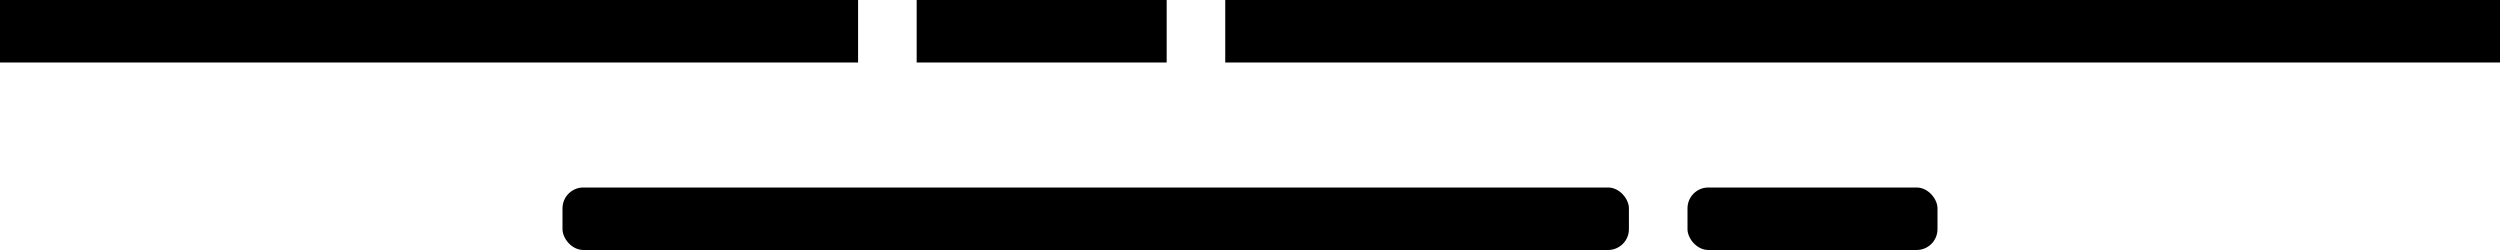 <svg xmlns="http://www.w3.org/2000/svg" width="60" height="6" viewBox="0 0 60 6">
  <rect width="20.594" height="1.5"/>
  <rect id="Rectangle_1_copy" data-name="Rectangle 1 copy" x="22" width="6" height="1.5"/>
  <rect id="Rectangle_1_copy_2" data-name="Rectangle 1 copy 2" x="29.406" width="30.594" height="1.5"/>
  <rect id="Rectangle_1_copy_3" data-name="Rectangle 1 copy 3" x="13.5" y="4.5" width="25.594" height="1.5" rx="0.5" ry="0.5"/>
  <rect id="Rectangle_1_copy_3-2" data-name="Rectangle 1 copy 3" x="40.5" y="4.5" width="6" height="1.5" rx="0.5" ry="0.5"/>
</svg>
